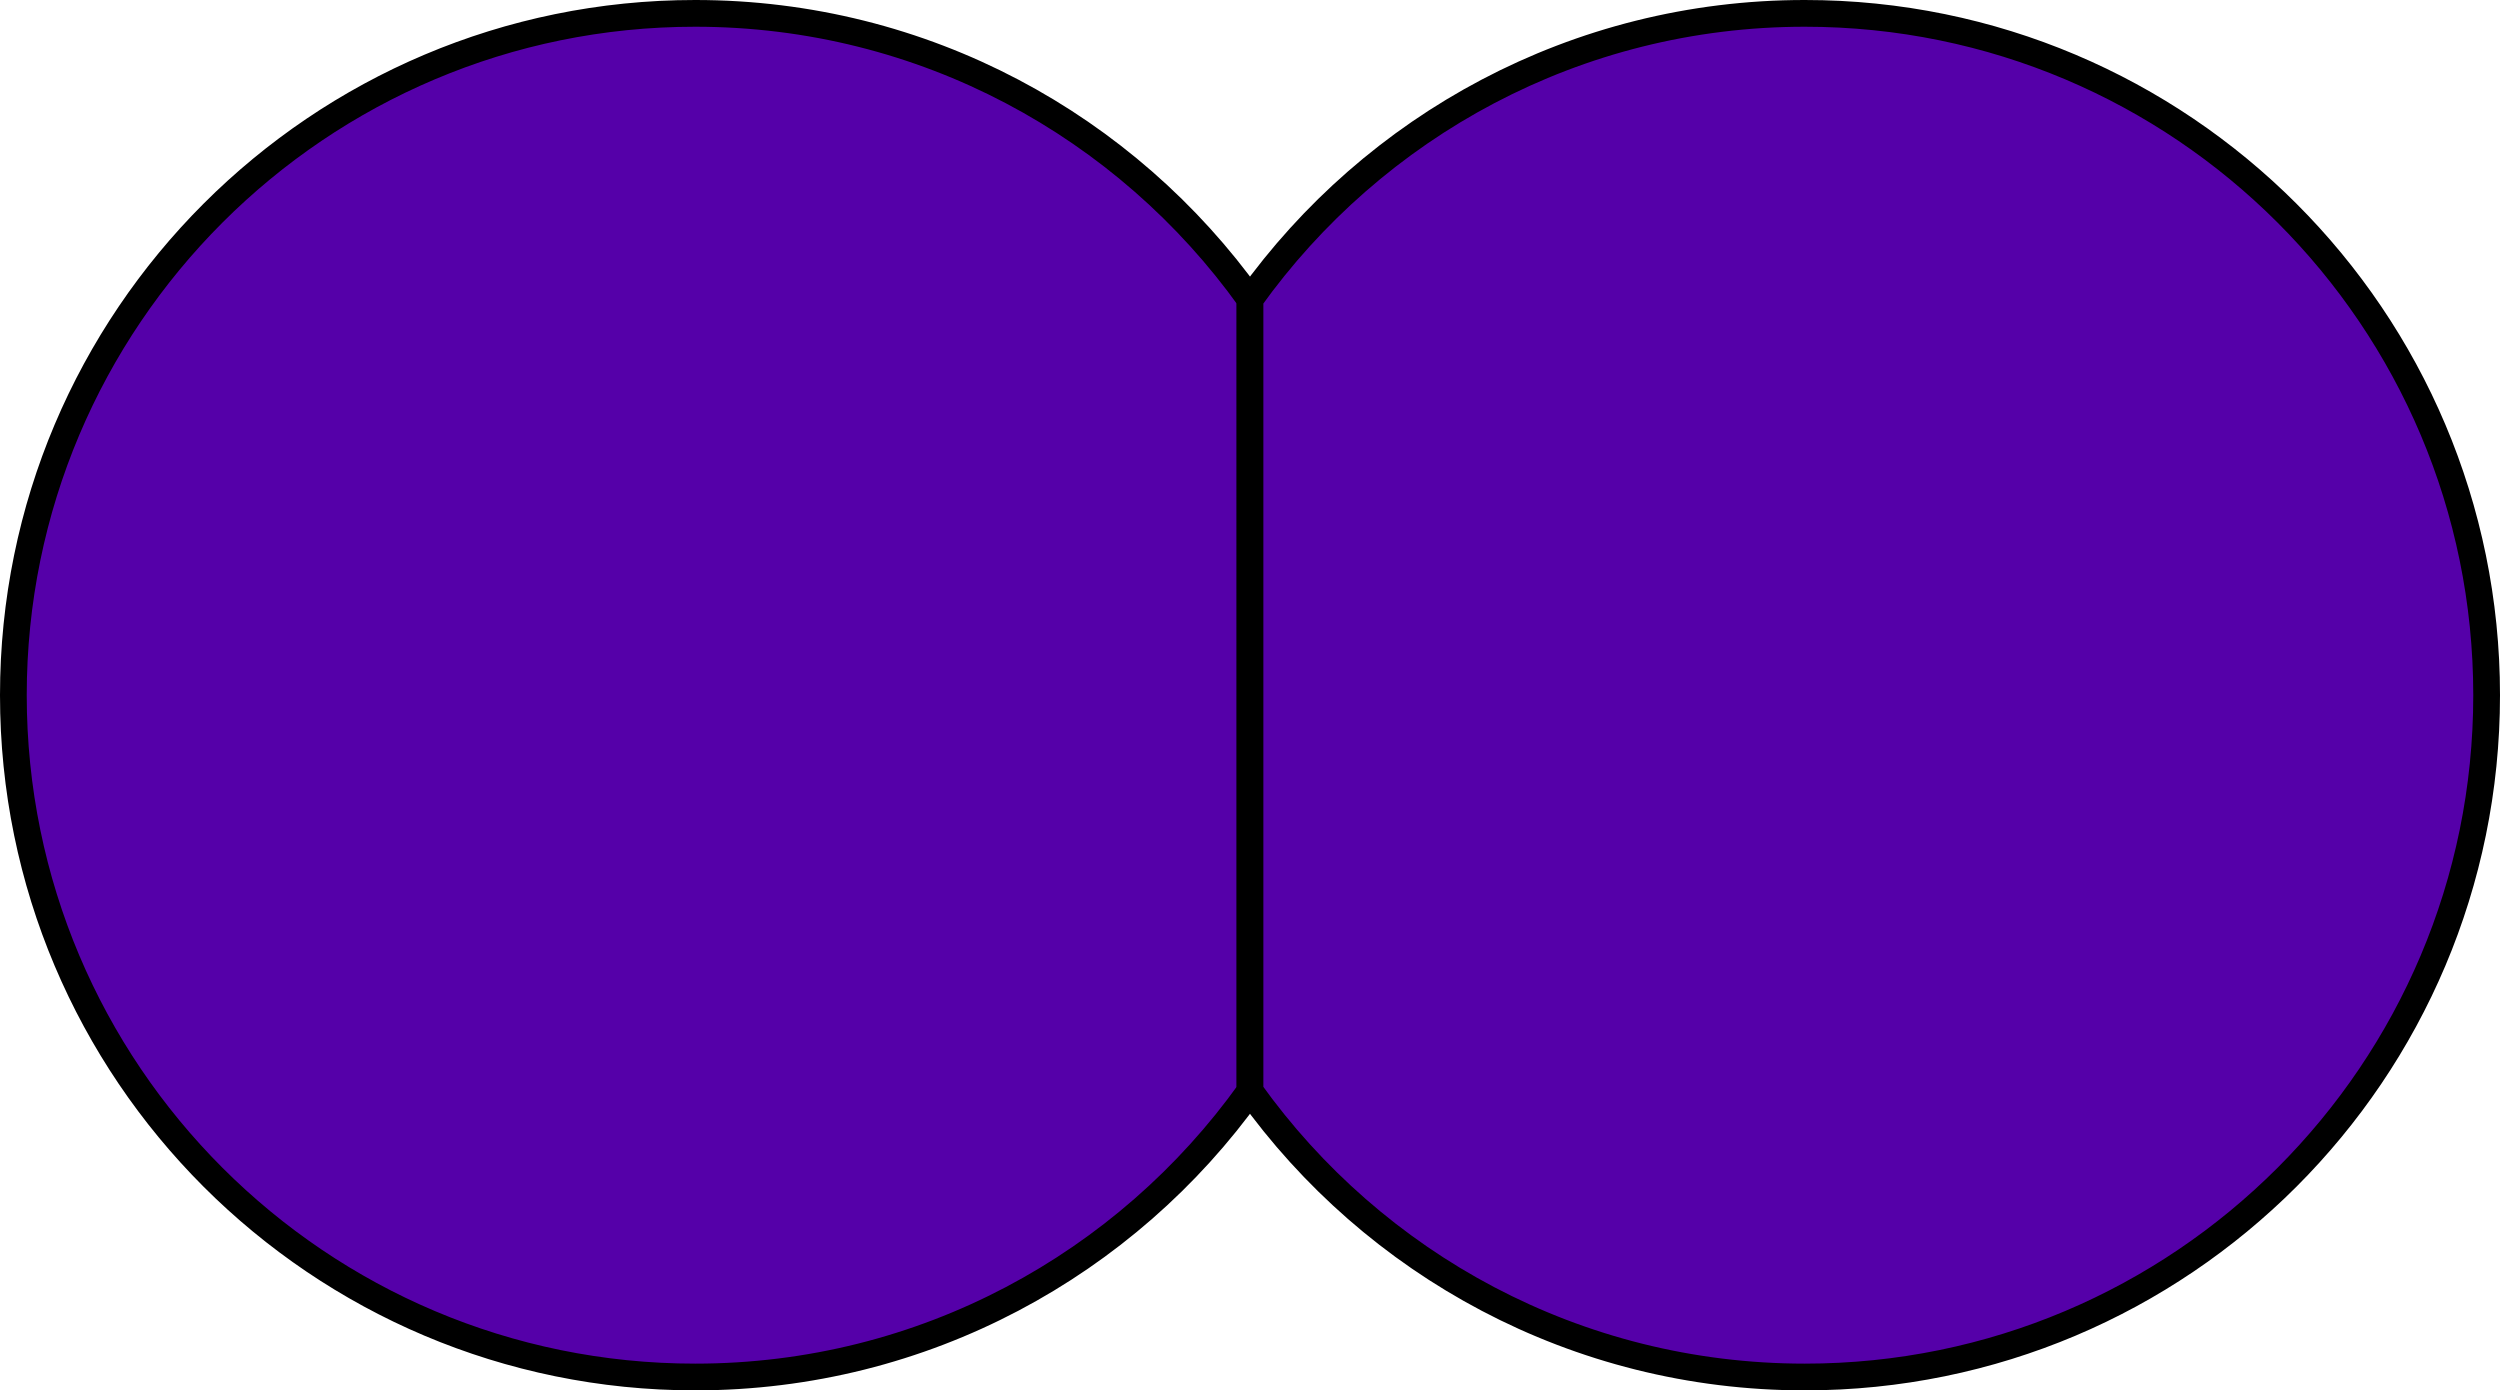 <?xml version="1.0" encoding="utf-8"?>
<!-- Generator: Adobe Illustrator 15.0.2, SVG Export Plug-In . SVG Version: 6.00 Build 0)  -->
<!DOCTYPE svg PUBLIC "-//W3C//DTD SVG 1.1//EN" "http://www.w3.org/Graphics/SVG/1.1/DTD/svg11.dtd">
<svg version="1.1" xmlns="http://www.w3.org/2000/svg" xmlns:xlink="http://www.w3.org/1999/xlink" x="0px" y="0px" width="93.5px"
	 height="52px" viewBox="0 0 93.5 52" enable-background="new 0 0 93.5 52" xml:space="preserve">
<g id="object">
	<g>
		<path fill="#5500A9" stroke="#000000" stroke-miterlimit="10" d="M46.75,11.188C42.125,4.72,34.558,0.5,26,0.5
			C11.918,0.5,0.5,11.917,0.5,26c0,14.083,11.418,25.5,25.5,25.5c8.558,0,16.125-4.22,20.75-10.688V11.188z"/>
		<path fill="#5500A9" stroke="#000000" stroke-miterlimit="10" d="M67.5,0.5c-8.557,0-16.124,4.22-20.75,10.688v29.625
			C51.376,47.281,58.943,51.5,67.5,51.5C81.584,51.5,93,40.083,93,26C93,11.917,81.584,0.5,67.5,0.5z"/>
	</g>
</g>
<g id="circles">
	<circle id="Iodine_1_" fill="none" cx="26" cy="26" r="25.5"/>
	<circle id="Iodine" fill="none" cx="67.5" cy="26" r="25.5"/>
</g>
</svg>
